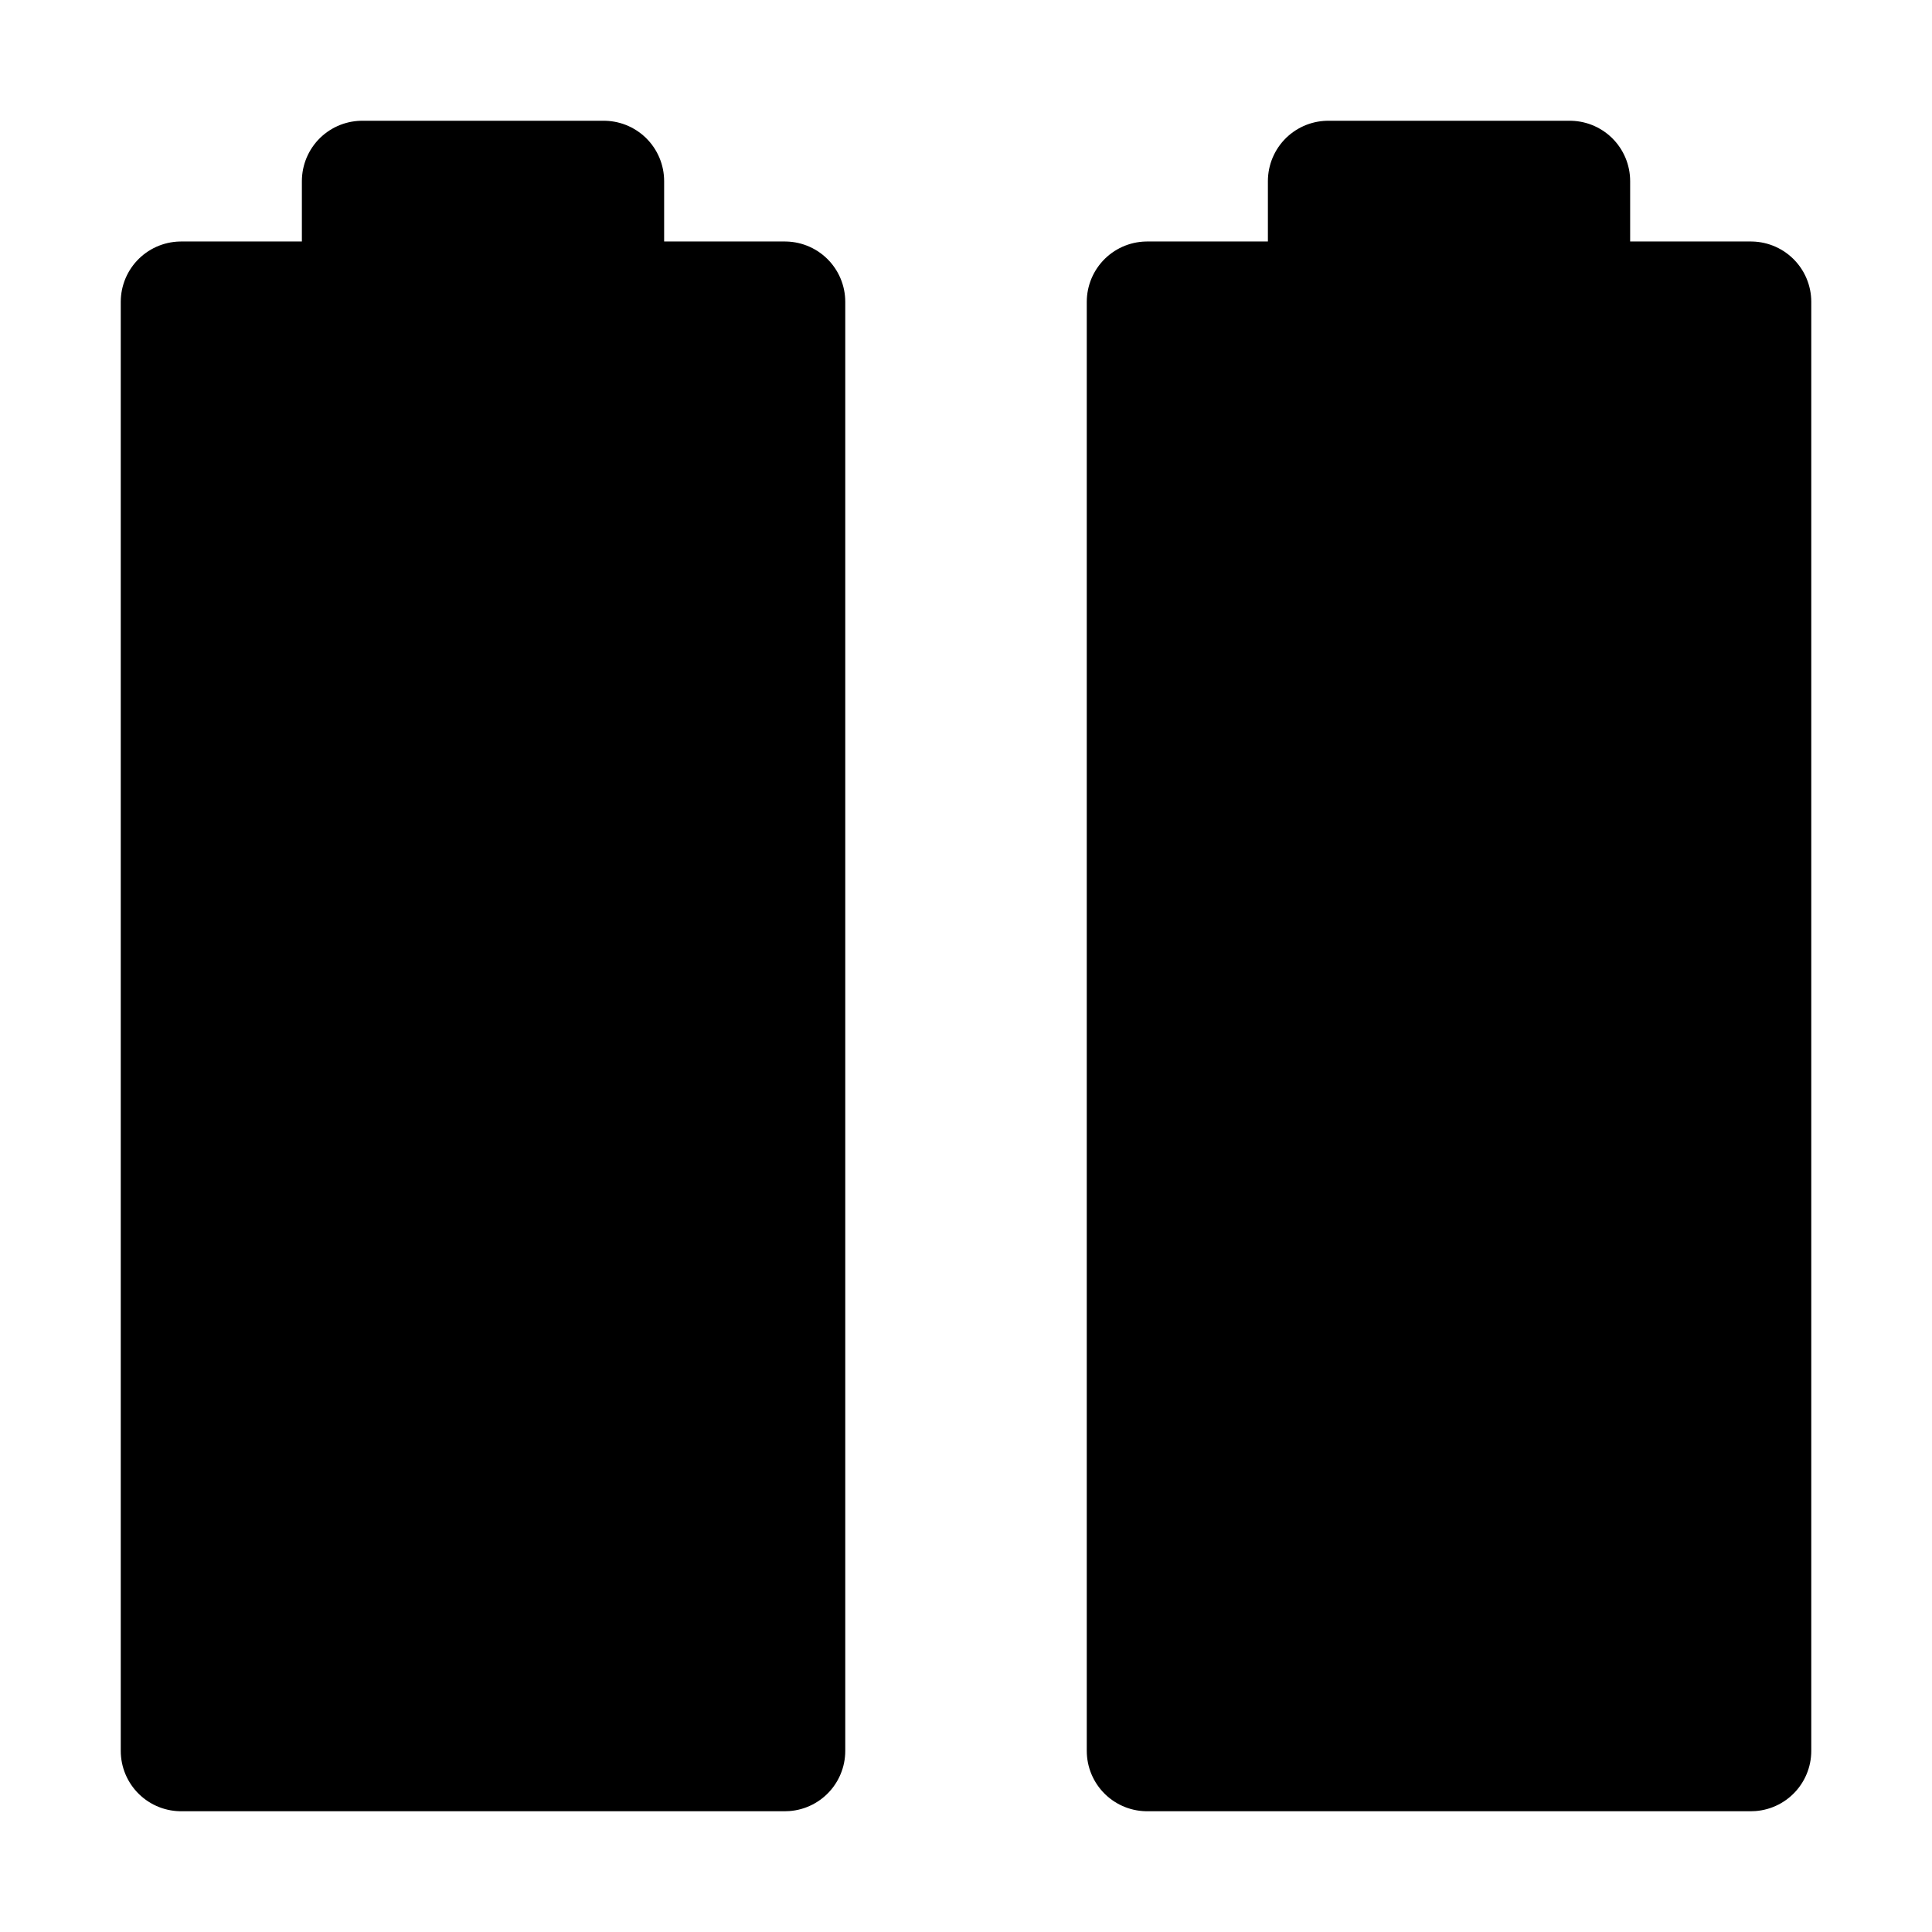 <svg xmlns="http://www.w3.org/2000/svg" width="256" height="256" viewBox="0 0 67.733 67.733"><g stroke="#000" stroke-width="4.233" stroke-linejoin="round" stroke-miterlimit="3"><path d="M6.35 10.583h6.35V6.35h8.467v4.233h6.35v50.8H6.35zM40.217 10.583h6.35V6.35h8.467v4.233h6.35v50.8H40.217z"/></g></svg>